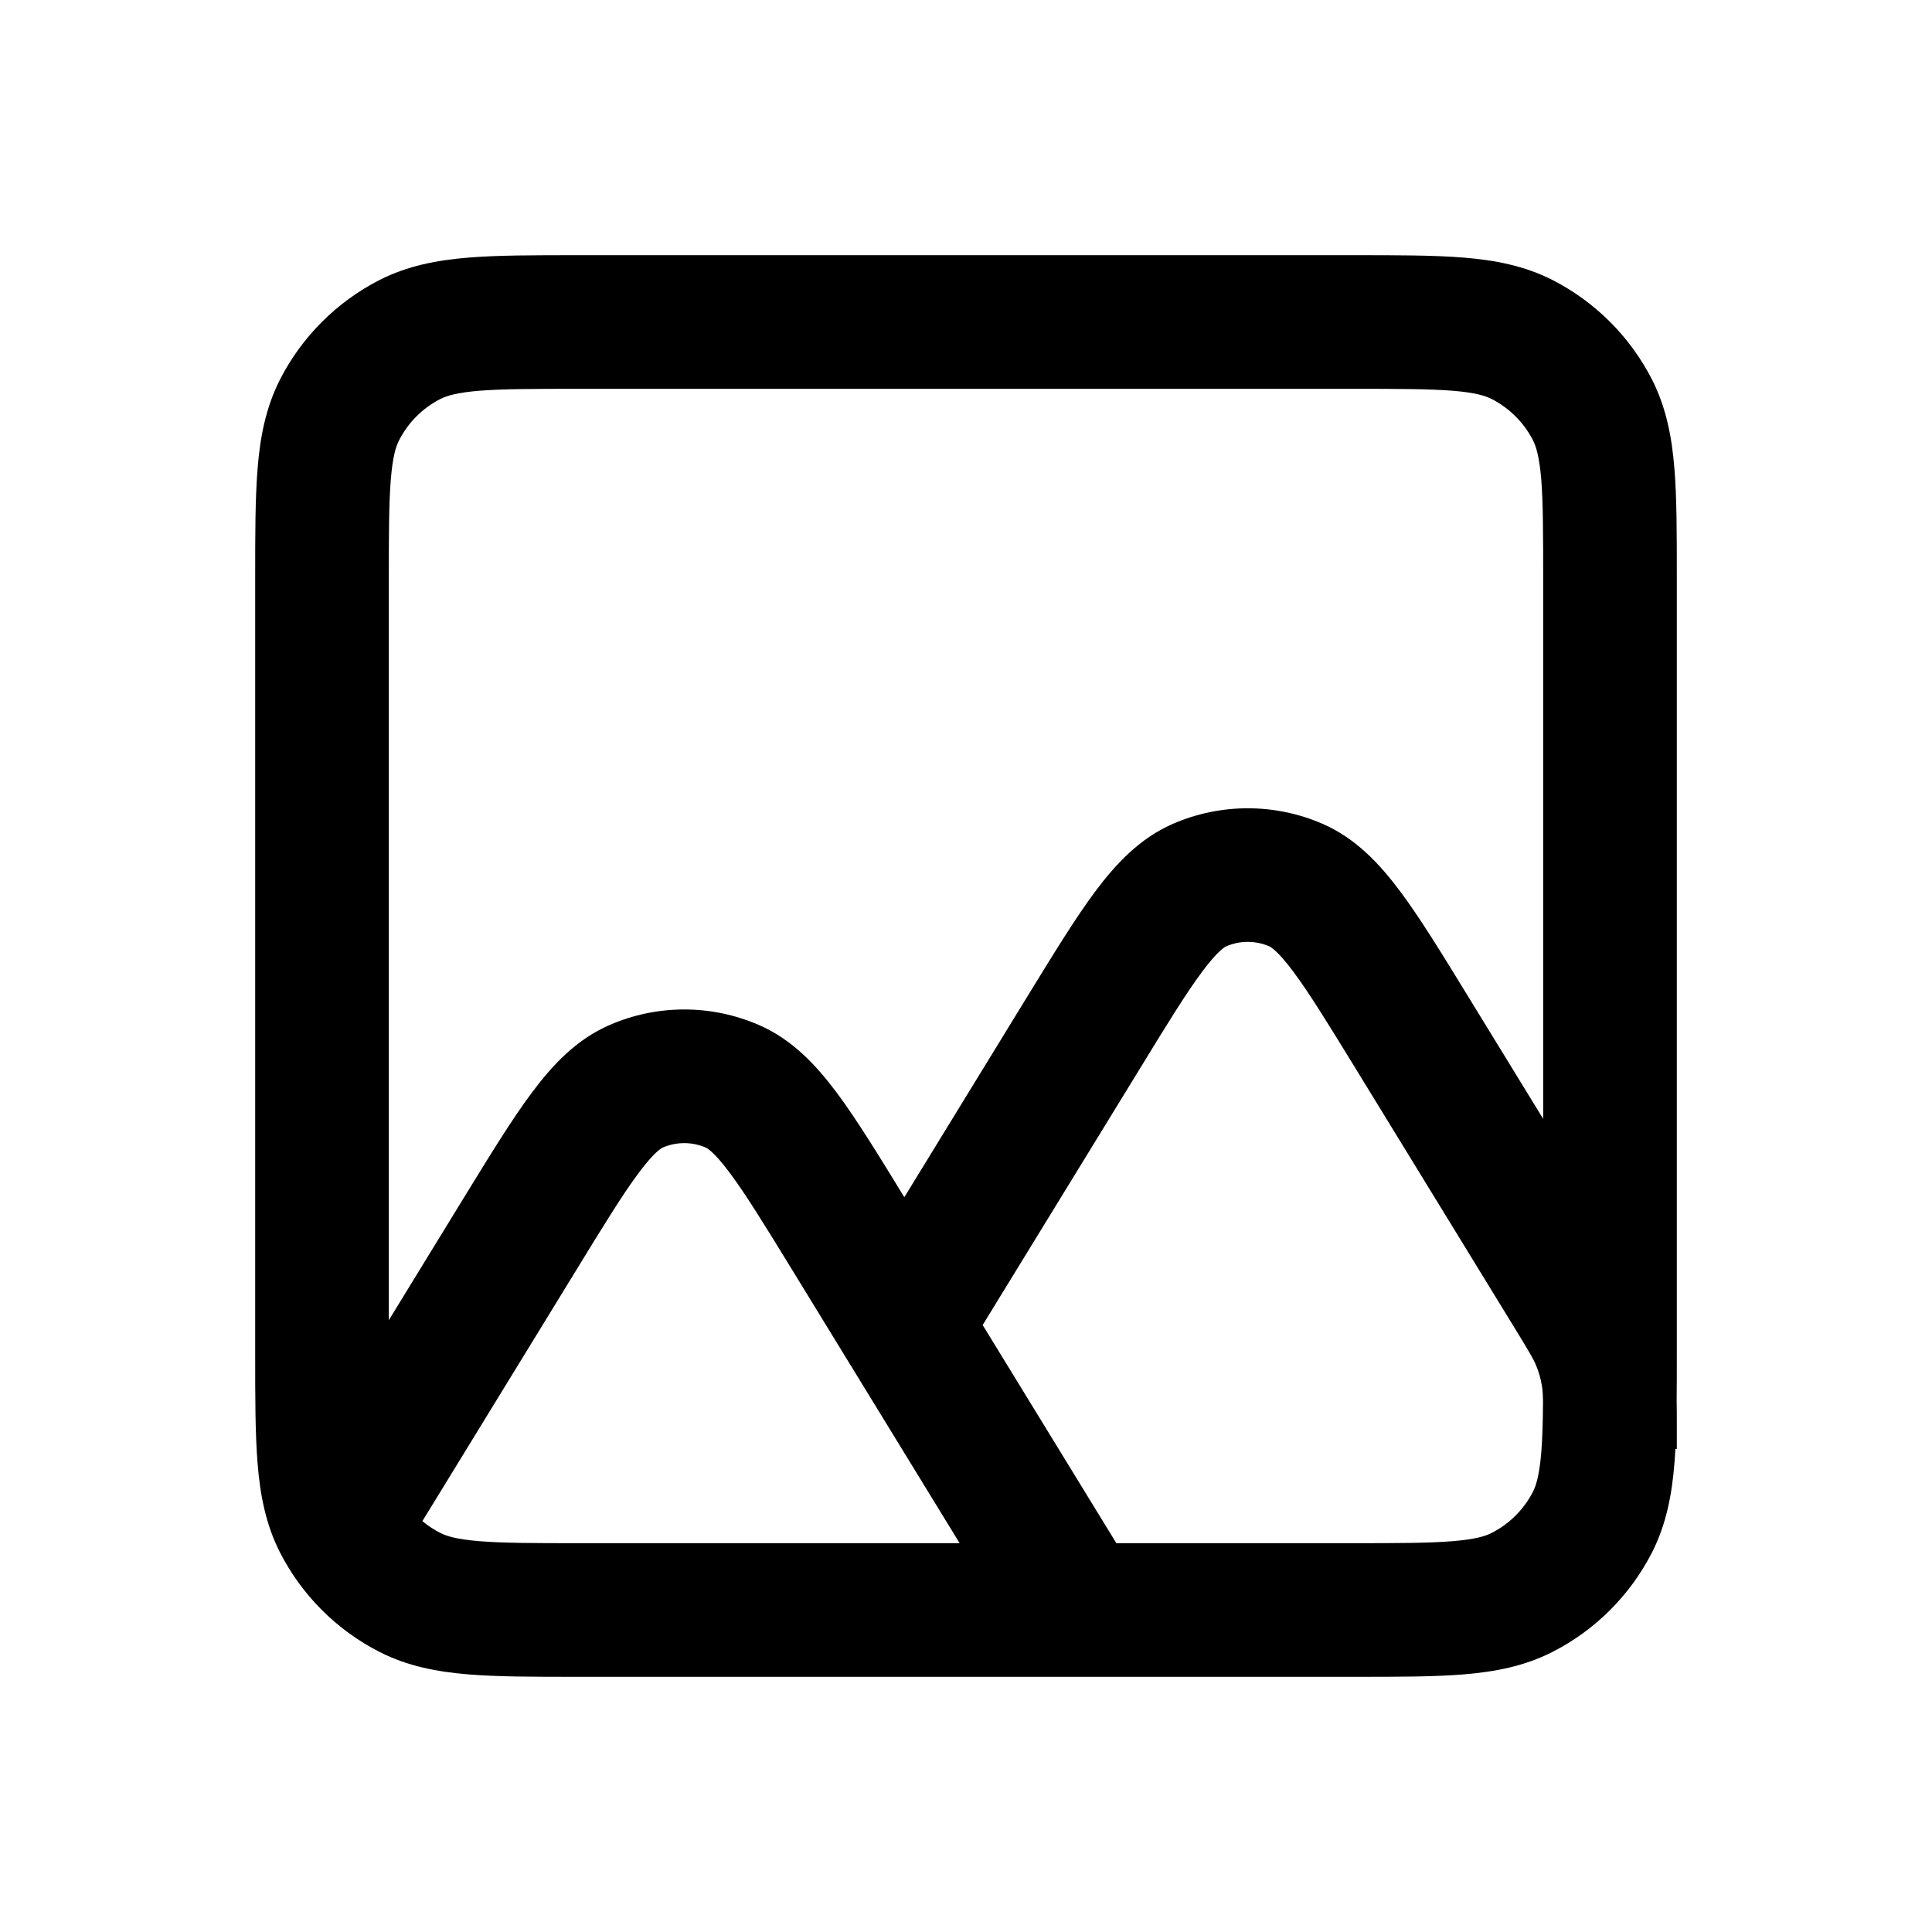 <svg width="24" height="24" viewBox="0 0 24 24" fill="none" xmlns="http://www.w3.org/2000/svg">
<path fill-rule="evenodd" clip-rule="evenodd" d="M7.167 3.17H7.2H16.8H16.833H16.833C17.365 3.17 17.814 3.17 18.181 3.2C18.566 3.231 18.934 3.3 19.285 3.478C19.817 3.75 20.25 4.183 20.522 4.715C20.7 5.066 20.769 5.434 20.8 5.819C20.83 6.186 20.83 6.635 20.83 7.167V7.2V16.8V16.833C20.83 17.035 20.83 17.225 20.828 17.403C20.83 17.495 20.83 17.59 20.83 17.692V17.693V17.693L20.83 17.745V18H20.812C20.809 18.062 20.805 18.123 20.8 18.181C20.769 18.566 20.7 18.934 20.522 19.285C20.25 19.817 19.817 20.25 19.285 20.521C18.934 20.7 18.566 20.768 18.181 20.8C17.814 20.83 17.365 20.83 16.833 20.83H16.8L15 20.83H13.403H12.938L7.2 20.83H7.167C6.635 20.83 6.186 20.83 5.819 20.8C5.434 20.768 5.066 20.7 4.715 20.521C4.183 20.25 3.75 19.817 3.478 19.285C3.3 18.934 3.231 18.566 3.2 18.181C3.17 17.814 3.17 17.365 3.17 16.833V16.833V16.8V7.2V7.167V7.167C3.17 6.635 3.17 6.186 3.2 5.819C3.231 5.434 3.3 5.066 3.478 4.715C3.75 4.183 4.183 3.75 4.715 3.478C5.066 3.3 5.434 3.231 5.819 3.2C6.186 3.17 6.635 3.17 7.167 3.17H7.167ZM13.868 19.17H15L16.8 19.17C17.374 19.17 17.754 19.169 18.046 19.145C18.328 19.122 18.454 19.082 18.531 19.042C18.751 18.93 18.93 18.751 19.043 18.531C19.082 18.454 19.122 18.328 19.146 18.046C19.16 17.874 19.166 17.672 19.168 17.417C19.166 17.311 19.162 17.261 19.154 17.214C19.14 17.129 19.117 17.046 19.084 16.967C19.054 16.892 19.01 16.815 18.821 16.506L16.839 13.272C16.492 12.706 16.261 12.331 16.065 12.069C15.869 11.806 15.782 11.762 15.766 11.755C15.596 11.682 15.404 11.682 15.234 11.755C15.218 11.762 15.131 11.806 14.935 12.069C14.739 12.331 14.508 12.706 14.162 13.272L12.207 16.46L13.868 19.17ZM11.234 14.872L12.746 12.405L12.767 12.371C13.088 11.848 13.358 11.406 13.604 11.076C13.855 10.74 14.155 10.413 14.575 10.232C15.165 9.977 15.835 9.977 16.425 10.232C16.845 10.413 17.145 10.74 17.396 11.076C17.642 11.406 17.913 11.848 18.233 12.371L18.233 12.371L18.254 12.405L19.17 13.899V7.2C19.17 6.626 19.169 6.246 19.146 5.954C19.122 5.672 19.082 5.546 19.043 5.469C18.93 5.249 18.751 5.07 18.531 4.957C18.454 4.918 18.328 4.877 18.046 4.854C17.754 4.831 17.374 4.83 16.8 4.83H7.2C6.626 4.83 6.246 4.831 5.954 4.854C5.672 4.877 5.546 4.918 5.469 4.957C5.249 5.07 5.07 5.249 4.958 5.469C4.918 5.546 4.878 5.672 4.855 5.954C4.831 6.246 4.83 6.626 4.83 7.2V16.4L5.746 14.905L5.767 14.871C6.088 14.348 6.358 13.906 6.605 13.576C6.855 13.24 7.155 12.913 7.575 12.732C8.165 12.476 8.835 12.476 9.425 12.732C9.845 12.913 10.145 13.24 10.396 13.576C10.642 13.906 10.913 14.348 11.233 14.871L11.233 14.871L11.234 14.872ZM5.247 18.896L7.162 15.772C7.508 15.206 7.739 14.831 7.935 14.569C8.131 14.306 8.218 14.262 8.234 14.255C8.404 14.182 8.596 14.182 8.766 14.255C8.782 14.262 8.869 14.306 9.065 14.569C9.261 14.831 9.492 15.206 9.839 15.772L11.921 19.17H7.2C6.626 19.17 6.246 19.169 5.954 19.145C5.672 19.122 5.546 19.082 5.469 19.042C5.389 19.002 5.315 18.952 5.247 18.896Z" fill="black"/>
</svg>
